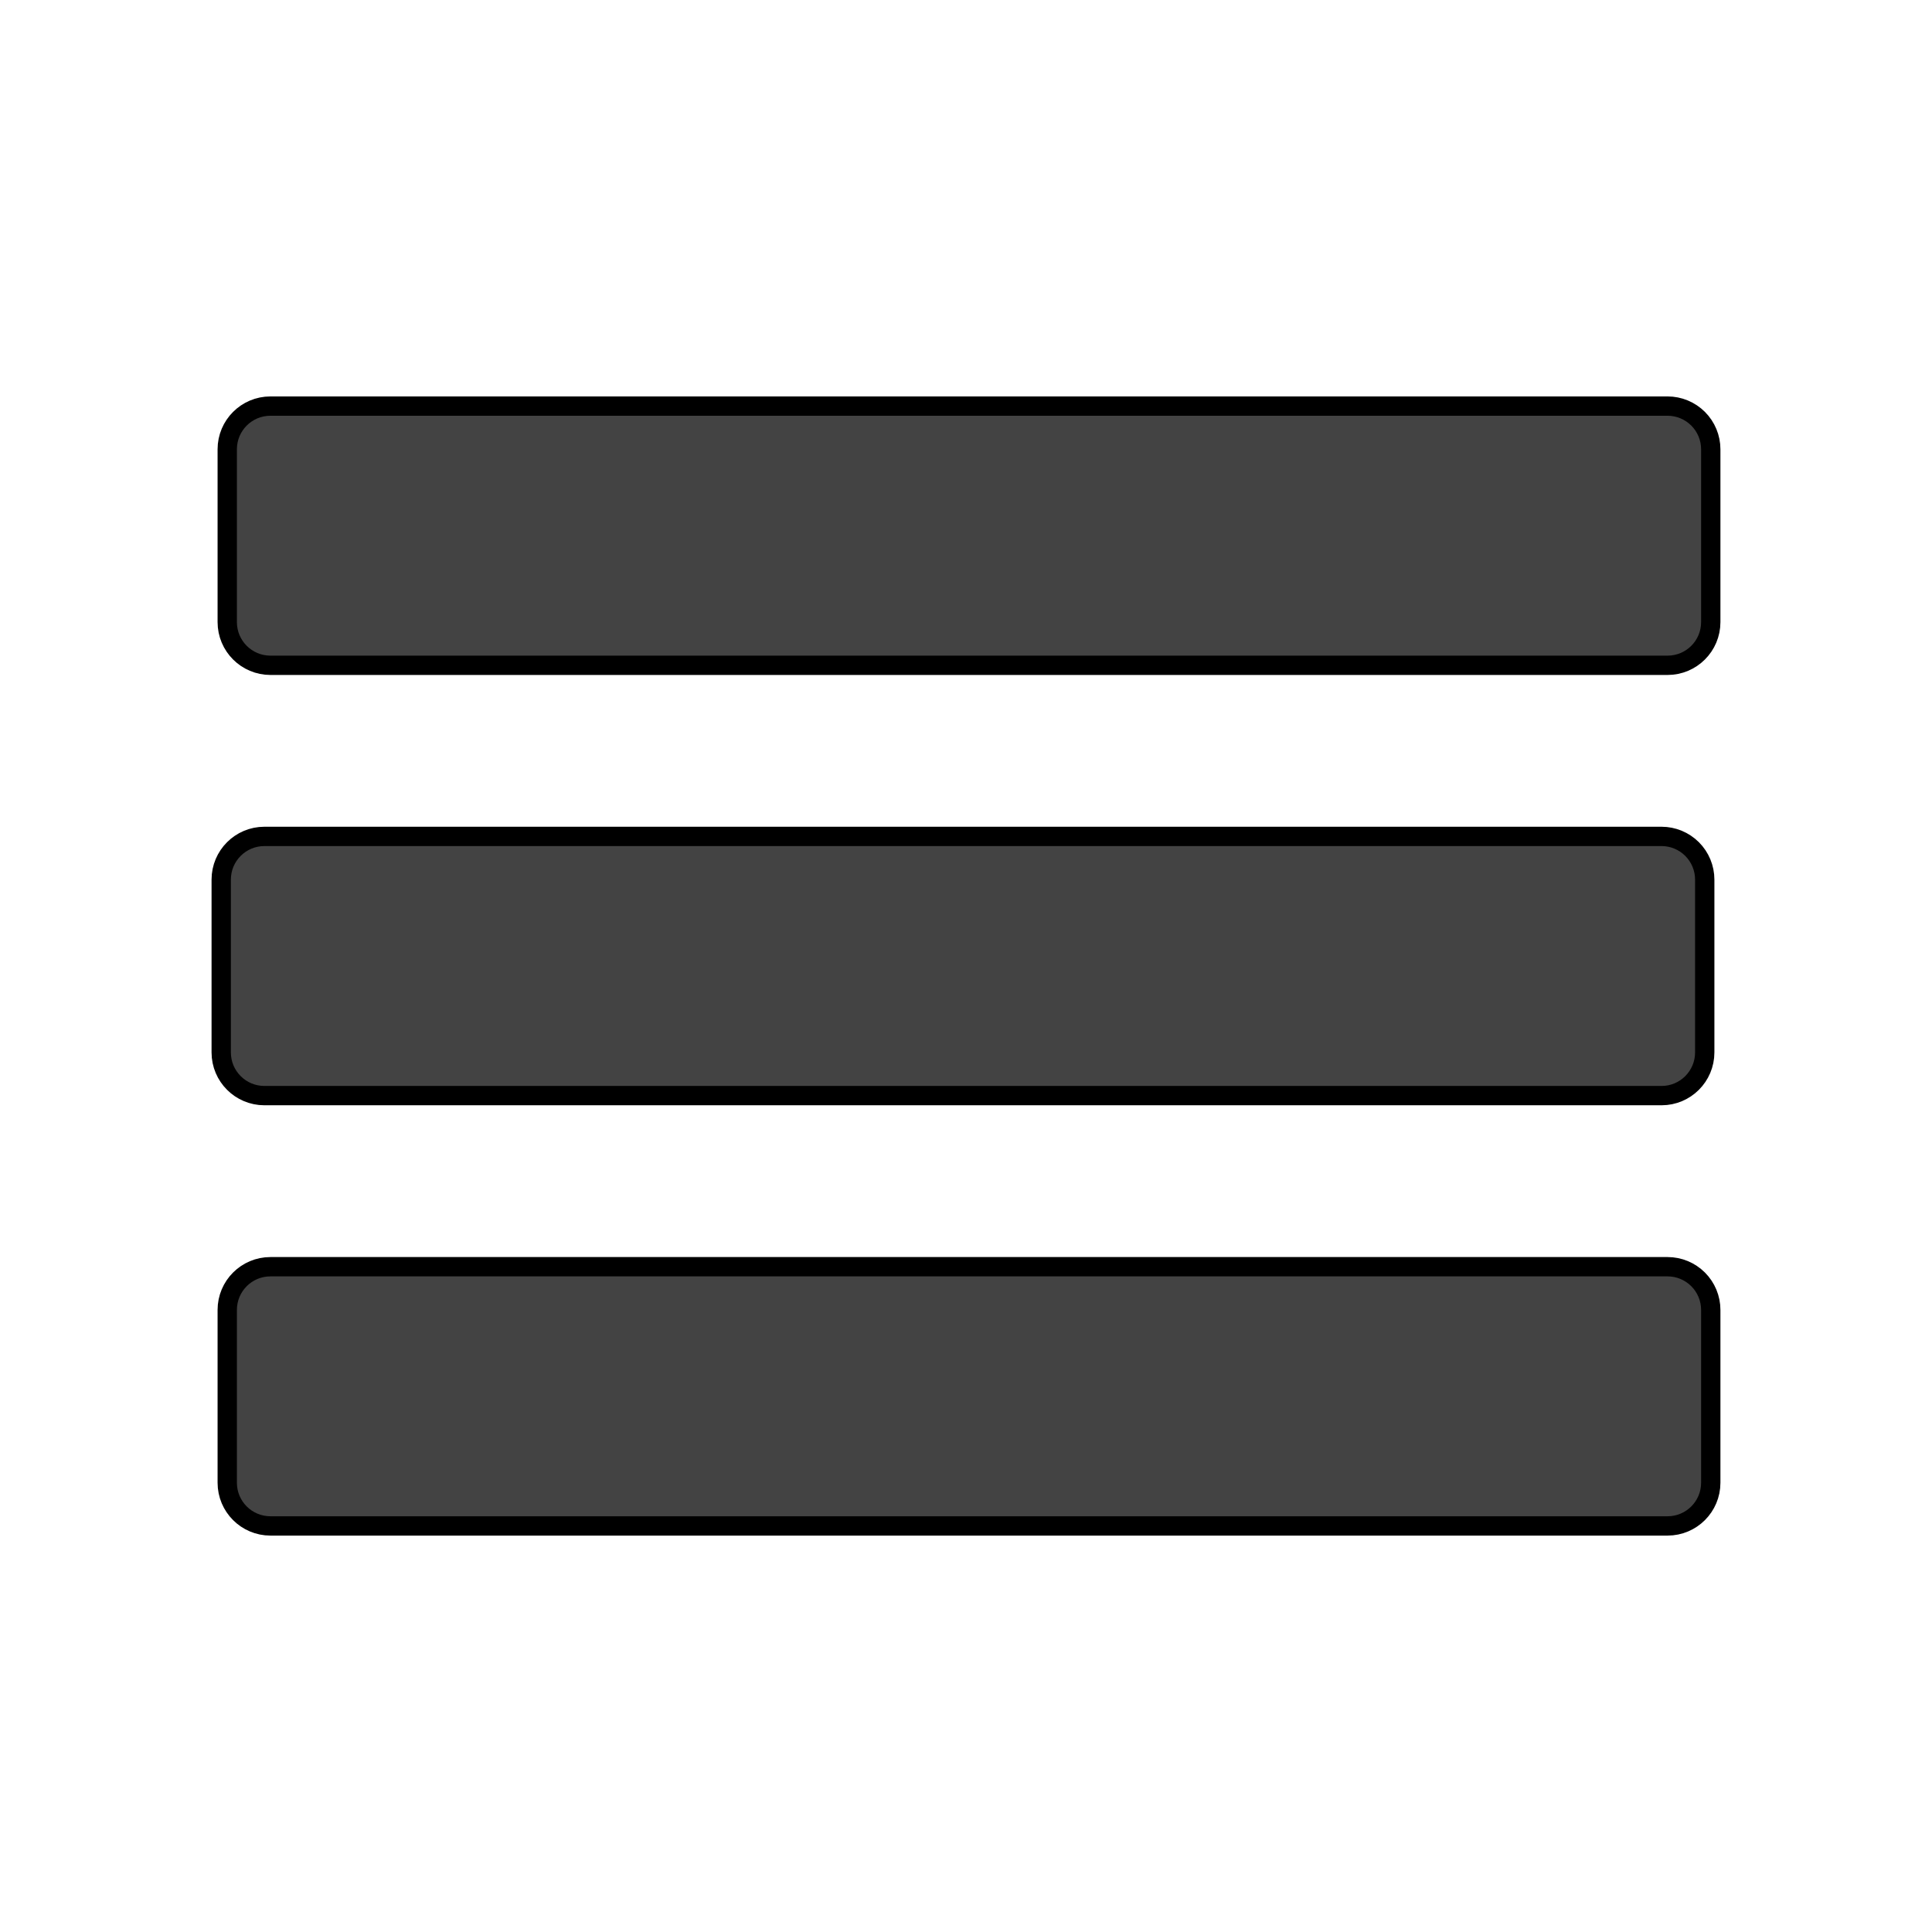 <svg version="1.1" viewBox="0.0 0.0 100.0 100.0" fill="none" stroke="none" stroke-linecap="square" stroke-miterlimit="10" xmlns:xlink="http://www.w3.org/1999/xlink" xmlns="http://www.w3.org/2000/svg"><clipPath id="p.0"><path d="m0 0l100.0 0l0 100.0l-100.0 0l0 -100.0z" clip-rule="nonzero"/></clipPath><g clip-path="url(#p.0)"><path fill="#000000" fill-opacity="0.0" d="m0 0l100.0 0l0 100.0l-100.0 0z" fill-rule="evenodd"/><path fill="#434343" d="m11.762 23.255l0 0c0 -1.235 1.001 -2.236 2.236 -2.236l72.315 0c0.593 0 1.162 0.236 1.581 0.655c0.419 0.419 0.655 0.988 0.655 1.581l0 8.945c0 1.235 -1.001 2.236 -2.236 2.236l-72.315 0c-1.235 0 -2.236 -1.001 -2.236 -2.236z" fill-rule="evenodd"/><path stroke="#000000" stroke-width="1.0" stroke-linejoin="round" stroke-linecap="butt" d="m11.762 23.255l0 0c0 -1.235 1.001 -2.236 2.236 -2.236l72.315 0c0.593 0 1.162 0.236 1.581 0.655c0.419 0.419 0.655 0.988 0.655 1.581l0 8.945c0 1.235 -1.001 2.236 -2.236 2.236l-72.315 0c-1.235 0 -2.236 -1.001 -2.236 -2.236z" fill-rule="evenodd"/><path fill="#434343" d="m11.45 45.528l0 0c0 -1.235 1.001 -2.236 2.236 -2.236l72.315 0c0.593 0 1.162 0.236 1.581 0.655c0.419 0.419 0.655 0.988 0.655 1.581l0 8.945c0 1.235 -1.001 2.236 -2.236 2.236l-72.315 0c-1.235 0 -2.236 -1.001 -2.236 -2.236z" fill-rule="evenodd"/><path stroke="#000000" stroke-width="1.0" stroke-linejoin="round" stroke-linecap="butt" d="m11.45 45.528l0 0c0 -1.235 1.001 -2.236 2.236 -2.236l72.315 0c0.593 0 1.162 0.236 1.581 0.655c0.419 0.419 0.655 0.988 0.655 1.581l0 8.945c0 1.235 -1.001 2.236 -2.236 2.236l-72.315 0c-1.235 0 -2.236 -1.001 -2.236 -2.236z" fill-rule="evenodd"/><path fill="#434343" d="m11.762 67.801l0 0c0 -1.235 1.001 -2.236 2.236 -2.236l72.315 0c0.593 0 1.162 0.236 1.581 0.655c0.419 0.419 0.655 0.988 0.655 1.581l0 8.945c0 1.235 -1.001 2.236 -2.236 2.236l-72.315 0c-1.235 0 -2.236 -1.001 -2.236 -2.236z" fill-rule="evenodd"/><path stroke="#000000" stroke-width="1.0" stroke-linejoin="round" stroke-linecap="butt" d="m11.762 67.801l0 0c0 -1.235 1.001 -2.236 2.236 -2.236l72.315 0c0.593 0 1.162 0.236 1.581 0.655c0.419 0.419 0.655 0.988 0.655 1.581l0 8.945c0 1.235 -1.001 2.236 -2.236 2.236l-72.315 0c-1.235 0 -2.236 -1.001 -2.236 -2.236z" fill-rule="evenodd"/></g></svg>